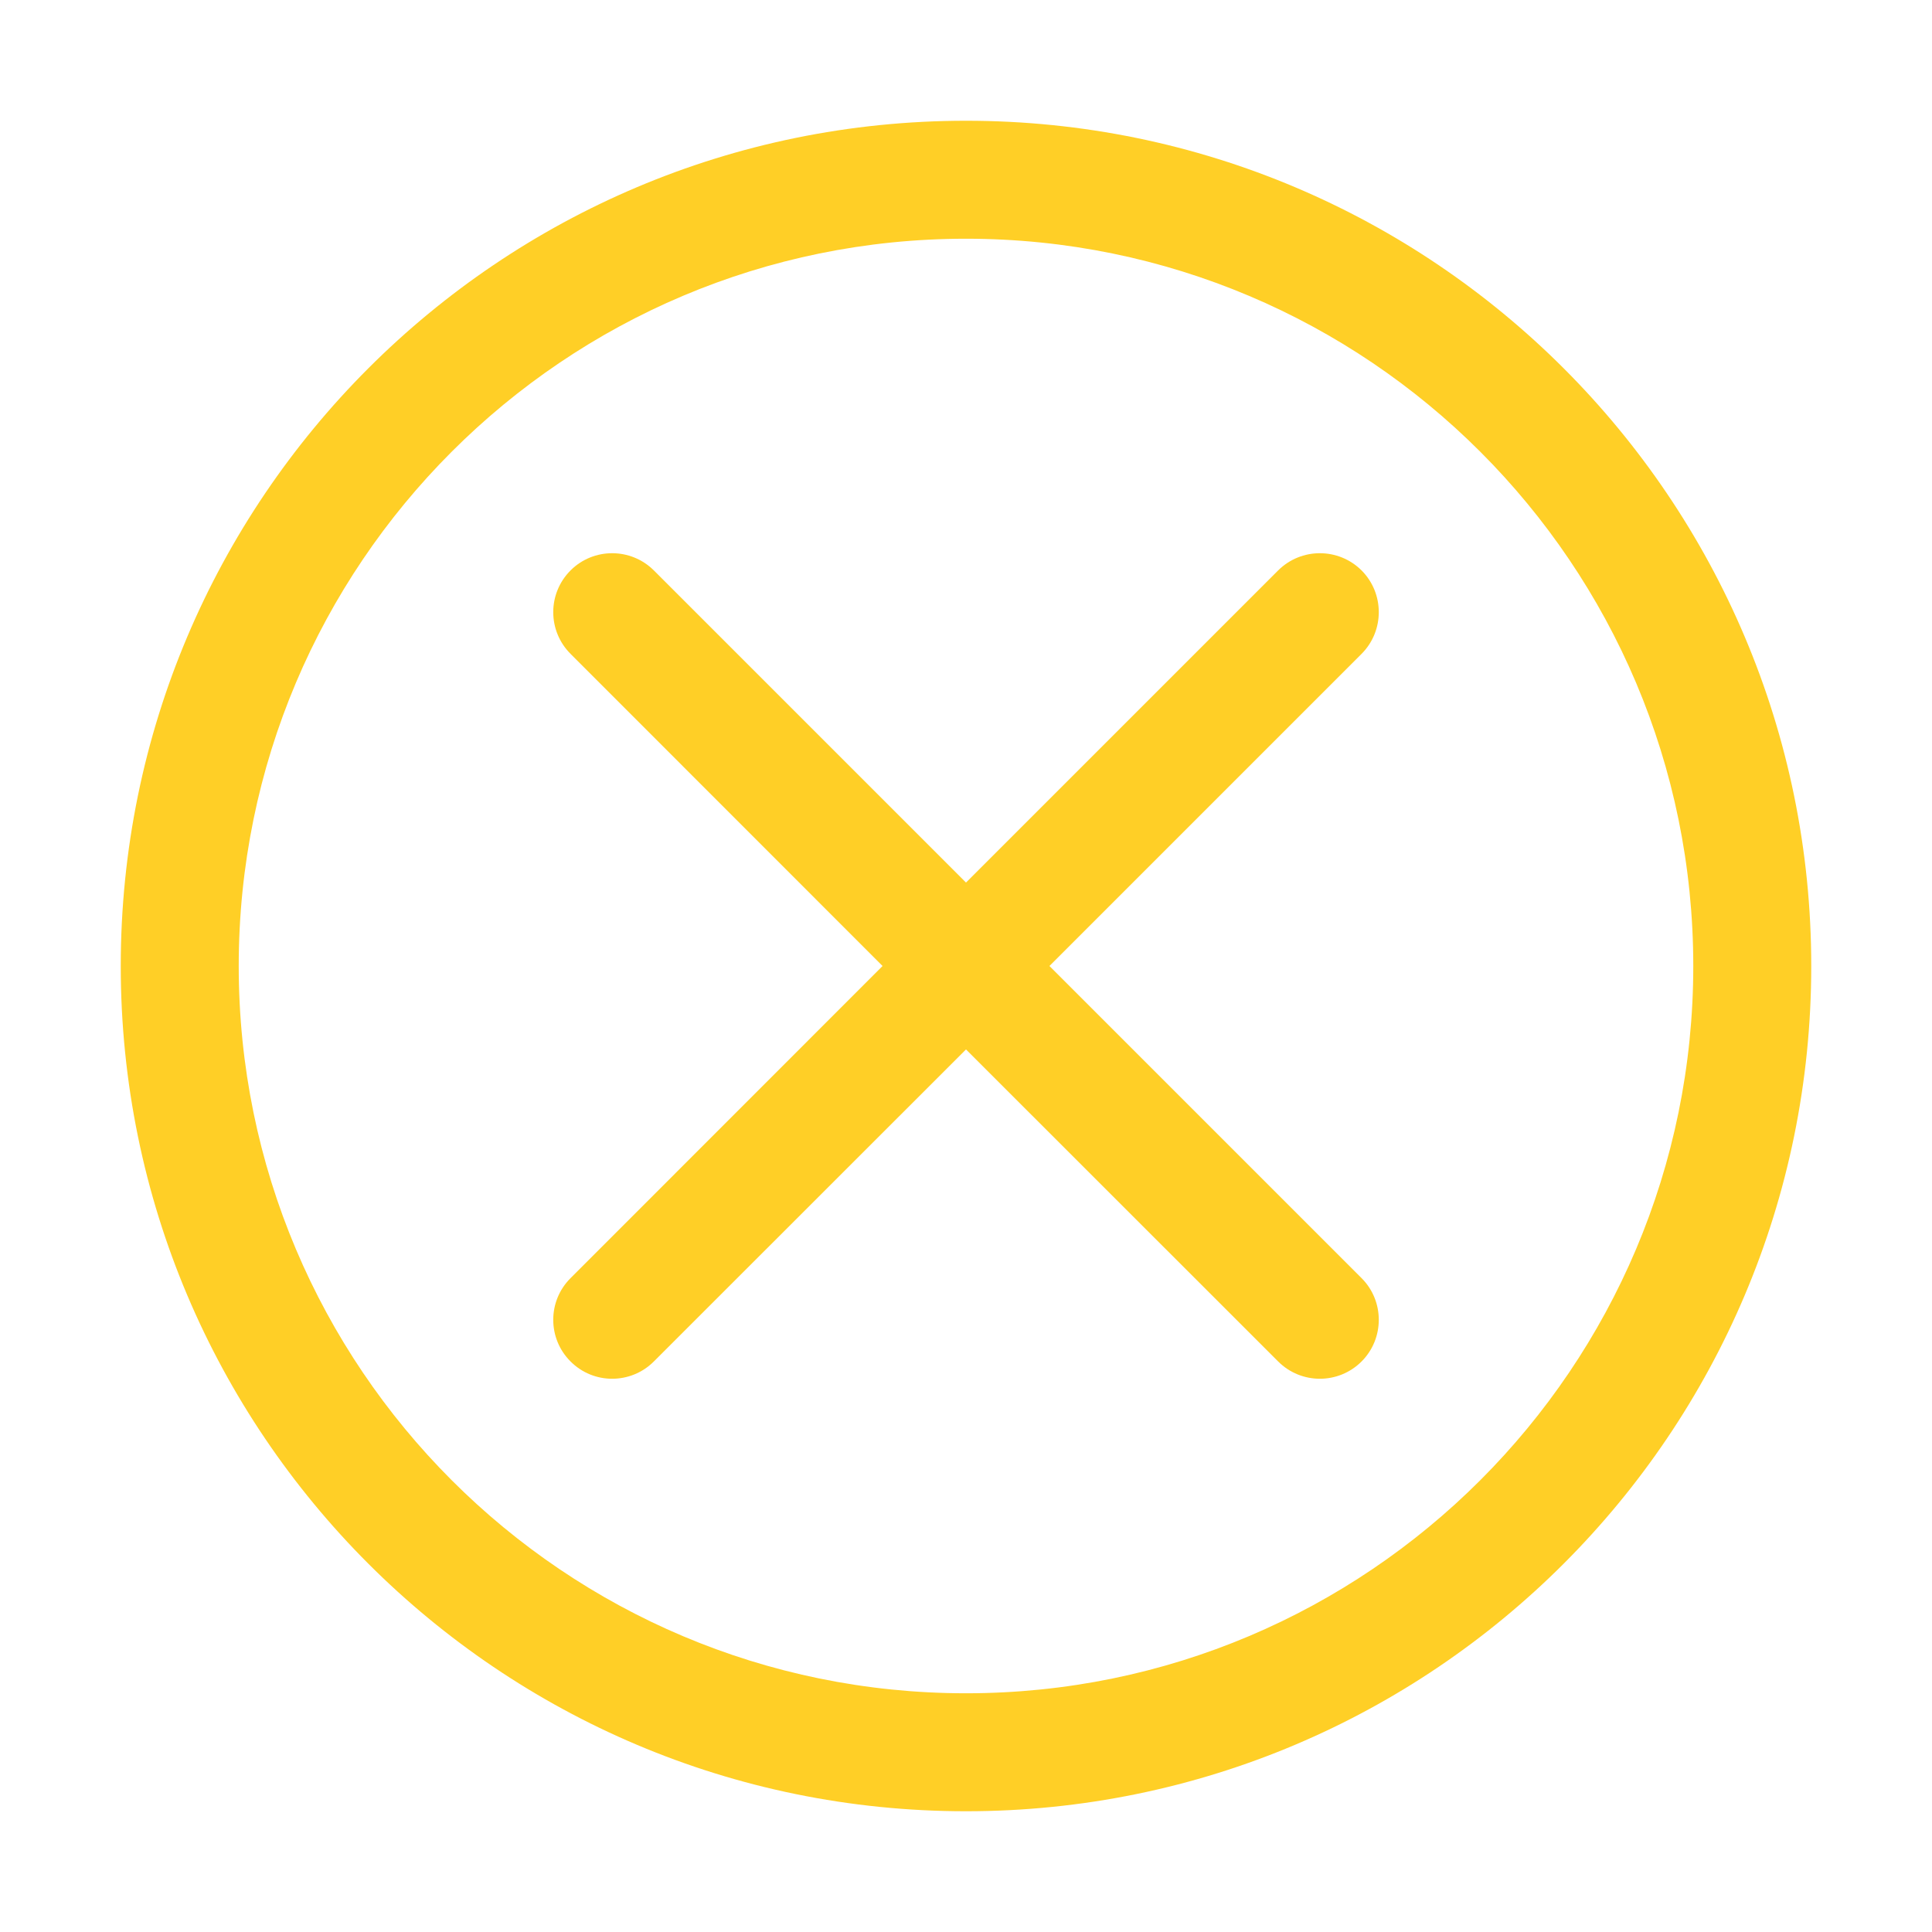 <svg width="16" height="16" viewBox="0 0 16 16" fill="none" xmlns="http://www.w3.org/2000/svg">
<g id="Icon">
<g id="Union">
<path d="M5.415 4.724C5.224 4.534 4.915 4.534 4.725 4.724C4.534 4.915 4.534 5.224 4.725 5.415L7.309 8L4.725 10.585C4.534 10.775 4.534 11.085 4.725 11.275C4.915 11.466 5.224 11.466 5.415 11.275L8 8.691L10.585 11.275C10.776 11.466 11.085 11.466 11.276 11.275C11.466 11.085 11.466 10.775 11.276 10.585L8.691 8L11.276 5.415C11.466 5.224 11.466 4.915 11.276 4.724C11.085 4.534 10.776 4.534 10.585 4.724L8 7.309L5.415 4.724Z" fill="#FFCF26"/>
<path fill-rule="evenodd" clip-rule="evenodd" d="M8 1C4.134 1 1 4.134 1 8C1 11.866 4.134 15 8 15C11.866 15 15 11.866 15 8C15 4.134 11.866 1 8 1ZM1.977 8C1.977 4.673 4.673 1.977 8 1.977C11.326 1.977 14.023 4.673 14.023 8C14.023 11.326 11.326 14.023 8 14.023C4.673 14.023 1.977 11.326 1.977 8Z" fill="#FFCF26"/>
</g>
</g>
</svg>
